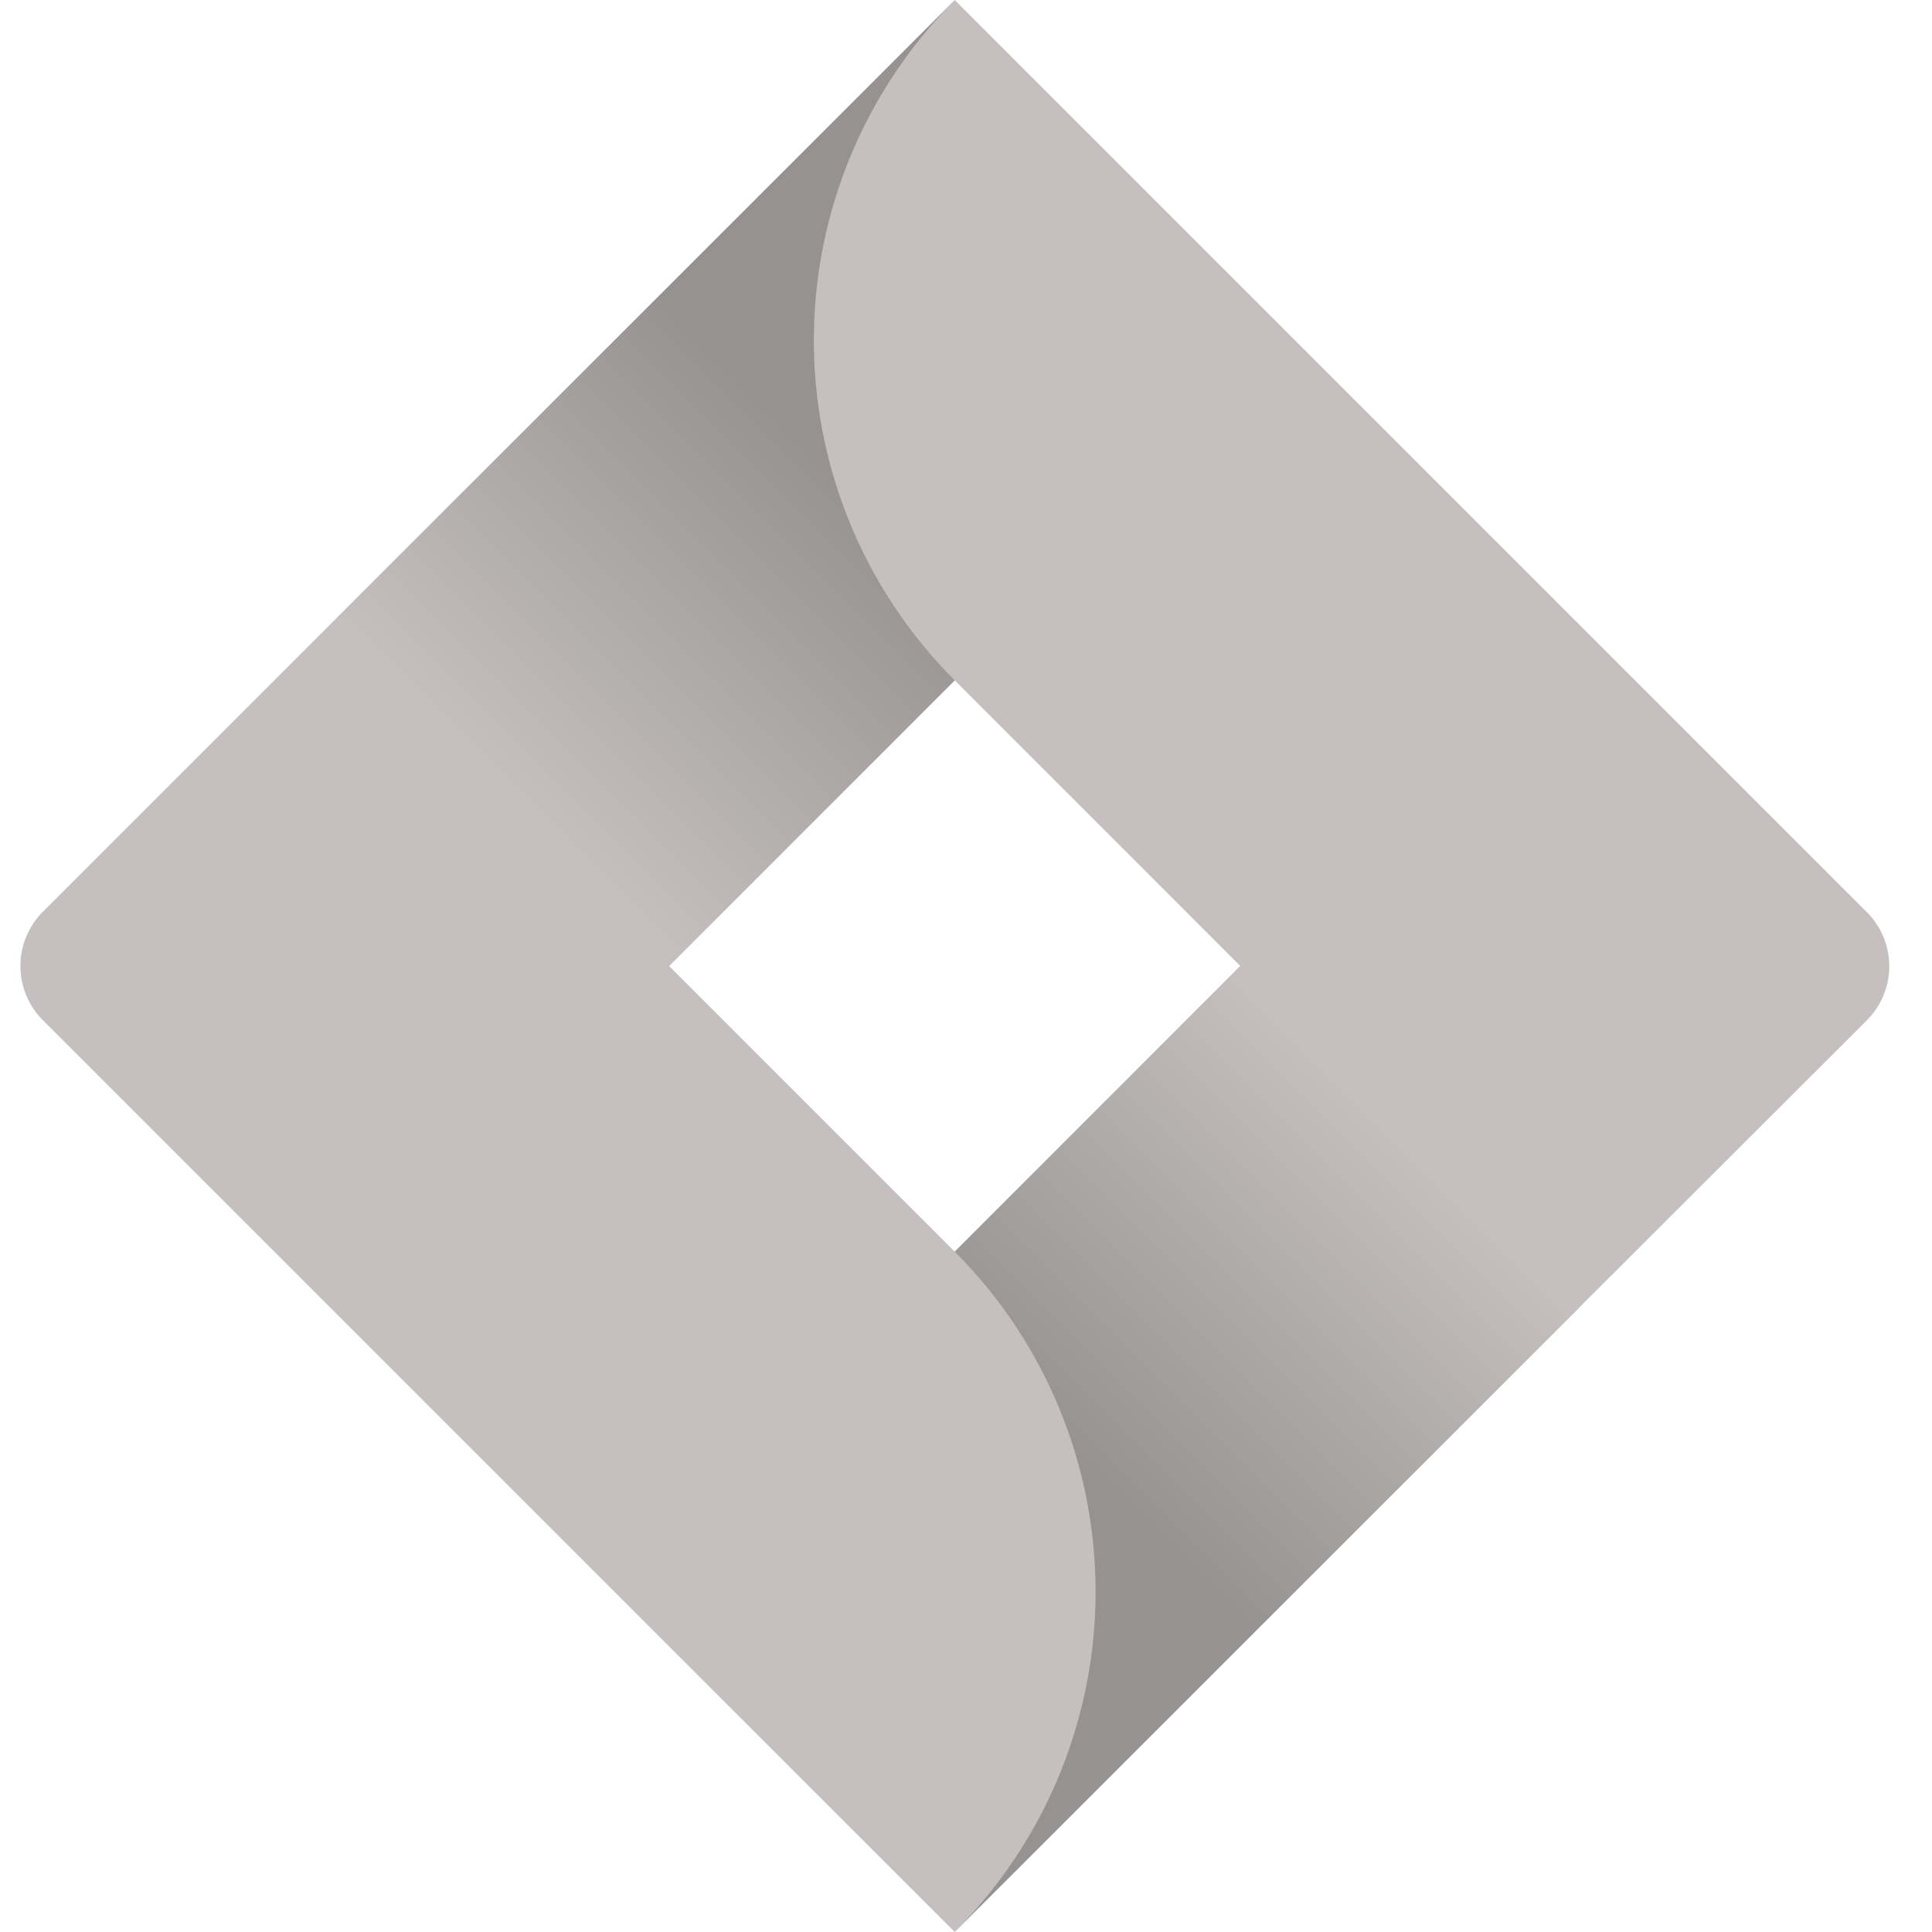 
<svg height="2500" viewBox="2.59 0 214.091 224" width="2500" xmlns="http://www.w3.org/2000/svg" xmlns:xlink="http://www.w3.org/1999/xlink" fill="#00ff00">
<linearGradient id="a" gradientTransform="matrix(1 0 0 -1 0 264)" gradientUnits="userSpaceOnUse" x1="102.4" x2="56.15" y1="218.63" y2="172.39">
<stop offset=".18" stop-color="#959291"/>
<stop offset="1" stop-color="#C5C0BF"/>
</linearGradient>
<linearGradient id="b" x1="114.65" x2="160.81" xlink:href="#a" y1="85.77" y2="131.92"/>
<path d="m214.06 105.73-96.39-96.39-9.34-9.34-72.56 72.56-33.18 33.17a8.89 8.89 0 0 0 0 12.54l66.29 66.29 39.45 39.44 72.55-72.56 1.13-1.12 32.05-32a8.87 8.87 0 0 0 0-12.59zm-105.73 39.39-33.12-33.12 33.12-33.12 33.11 33.12z" fill="#C5C0BF"/>
<path d="m108.33 78.88a55.75 55.75 0 0 1 -.24-78.61l-72.47 72.44 39.44 39.44z" fill="url(#a)"/>
<path d="m141.53 111.91-33.2 33.21a55.77 55.77 0 0 1 0 78.86l72.67-72.63z" fill="url(#b)"/>
</svg>